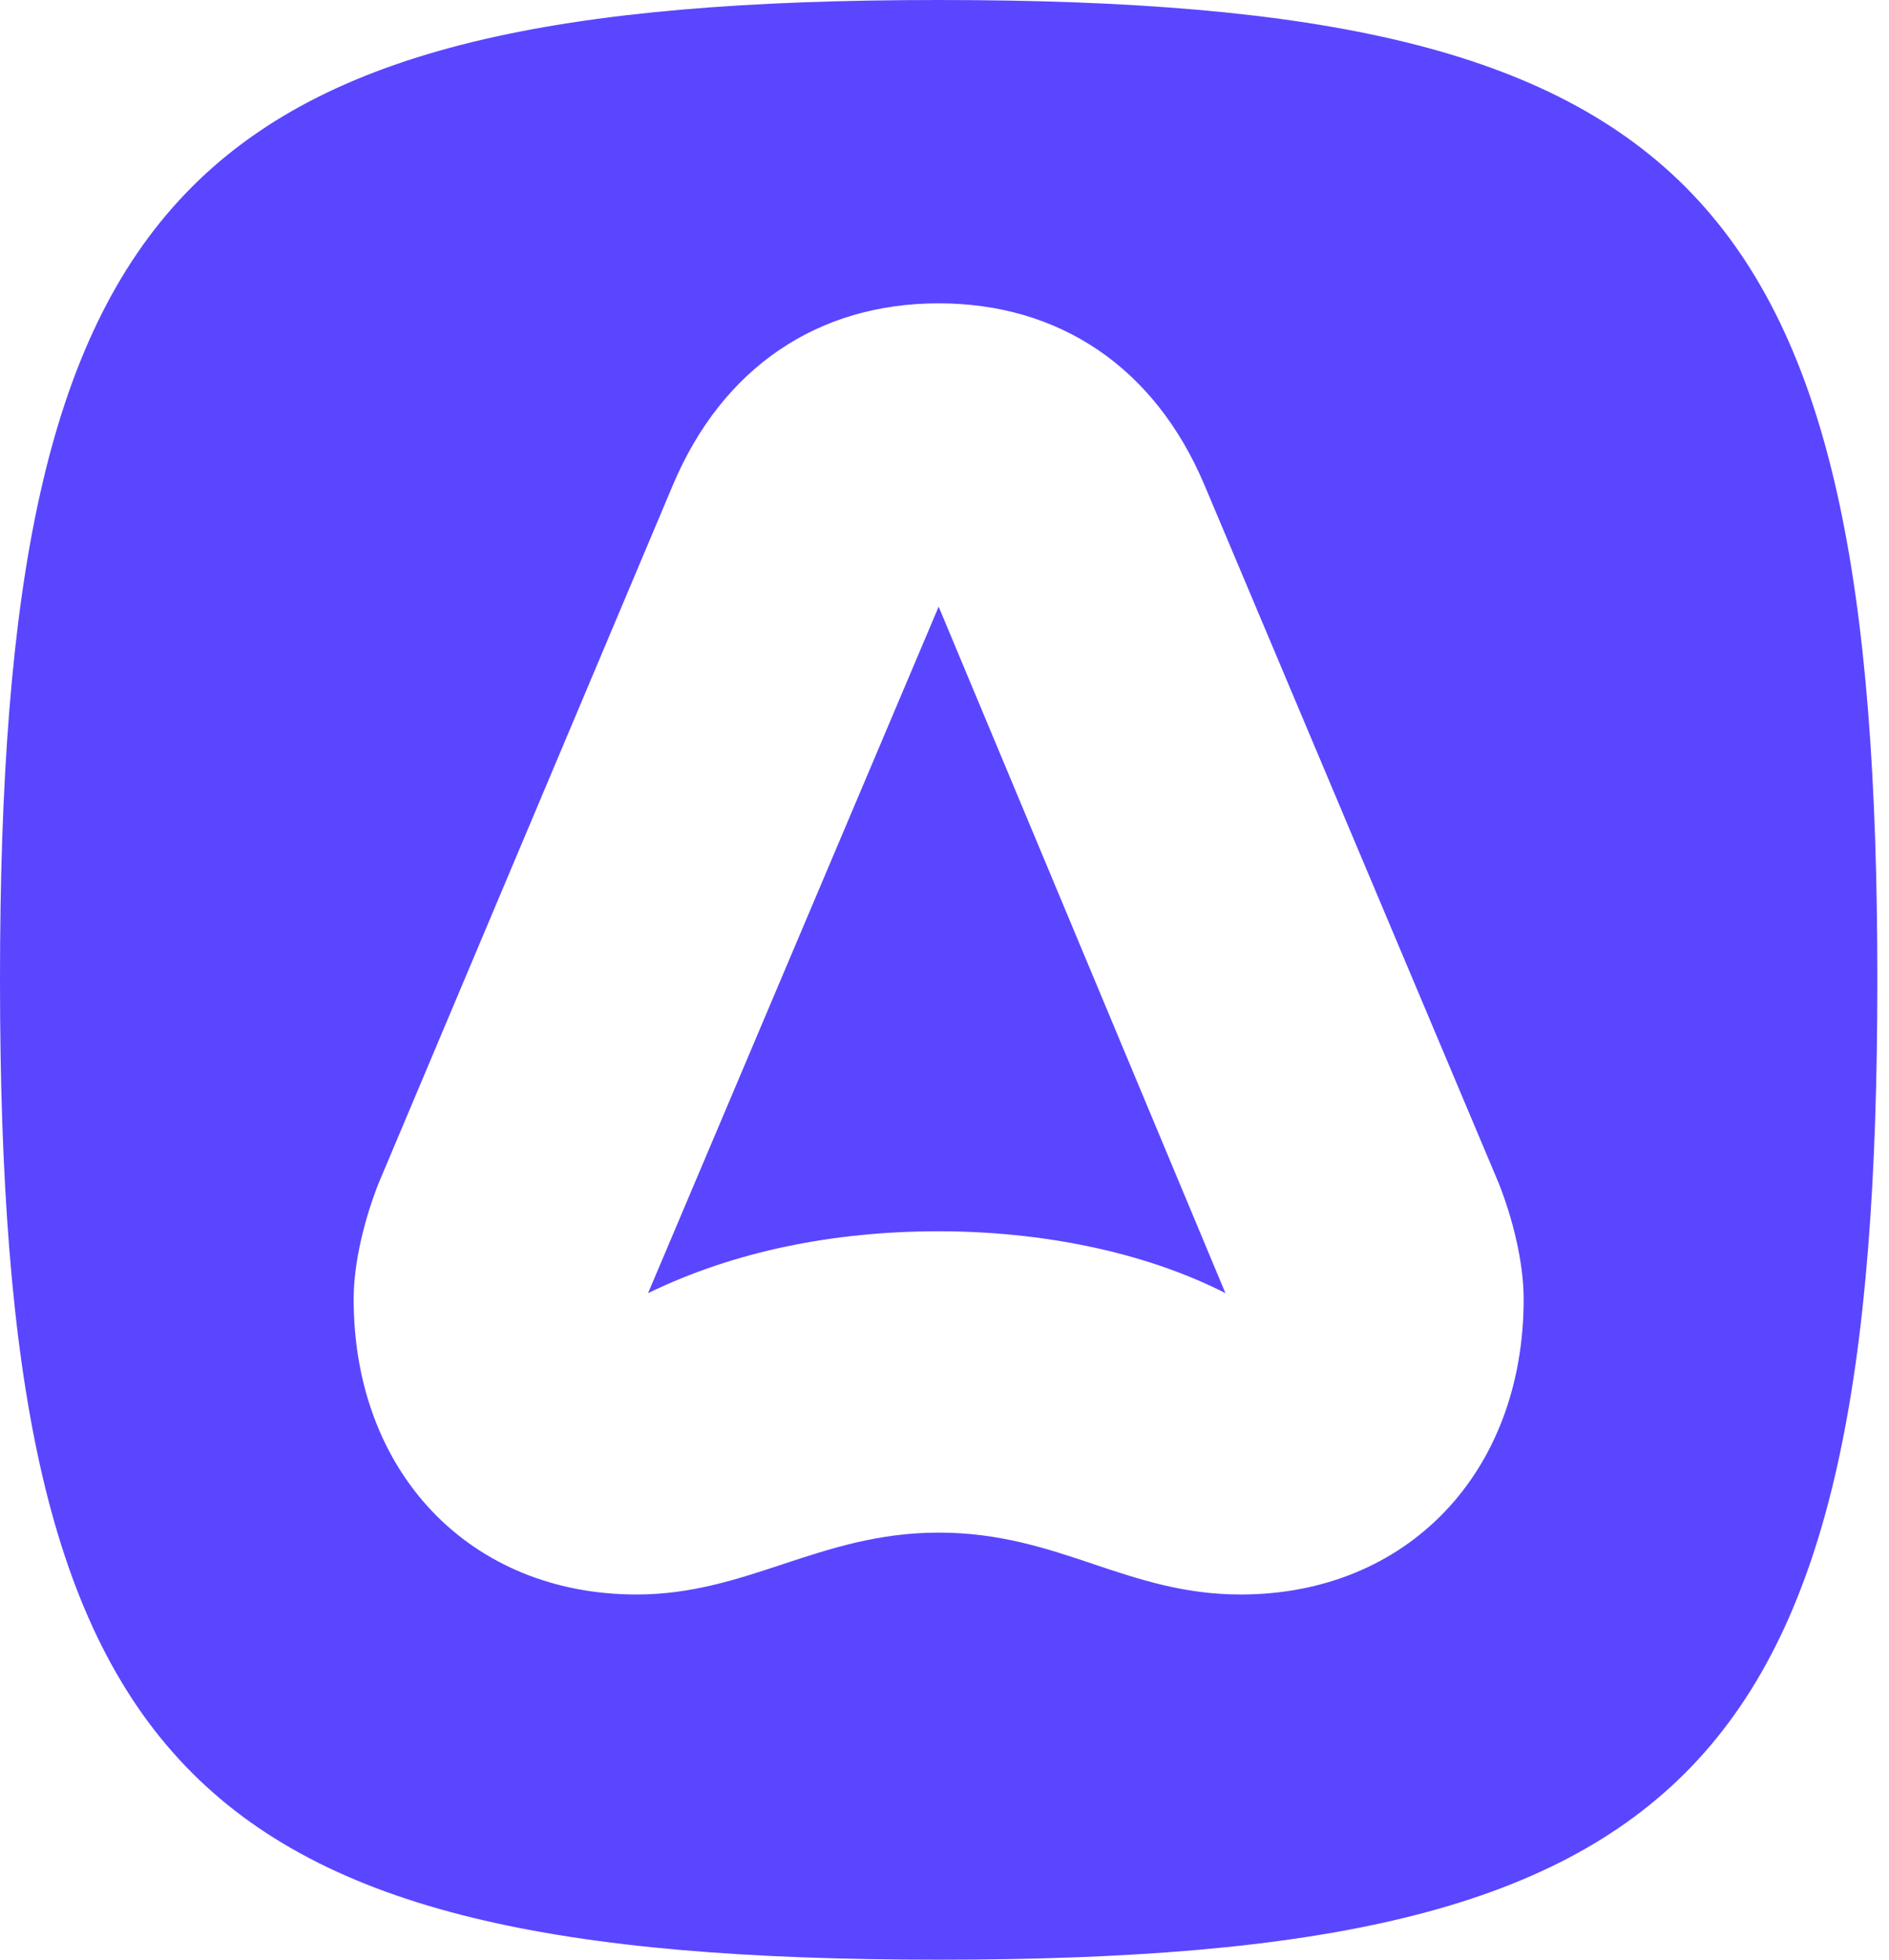 <svg width="54" height="56" viewBox="0 0 54 56" fill="none" xmlns="http://www.w3.org/2000/svg">
<g clip-path="url(#clip0_215_69)">
<path d="M26.833 56C5.192 56 0 50.582 0 28C0 5.418 5.192 0 26.833 0C48.475 0 53.667 5.418 53.667 28C53.667 50.582 48.475 56 26.833 56ZM19.237 13.857L10.821 33.817C10.438 34.786 10.11 36.041 10.11 37.124C10.11 42.086 13.444 45.564 18.198 45.564C19.757 45.564 21.05 45.137 22.366 44.703L22.367 44.702C23.727 44.253 25.111 43.796 26.833 43.796C28.576 43.796 29.926 44.249 31.26 44.696L31.261 44.697C32.563 45.133 33.849 45.564 35.468 45.564C40.222 45.564 43.556 42.086 43.556 37.124C43.556 36.041 43.228 34.786 42.846 33.817L34.43 13.857C33.009 10.493 30.276 8.668 26.833 8.668C23.39 8.668 20.658 10.493 19.237 13.857ZM18.526 36.953L26.833 17.336L35.031 36.953C32.681 35.756 29.73 35.185 26.833 35.185C23.828 35.185 20.986 35.756 18.526 36.953Z" fill="#5A46FF"/>
</g>
<defs>
<clipPath id="clip0_215_69">
<rect width="53.667" height="56" fill="white"/>
</clipPath>
</defs>
</svg>
